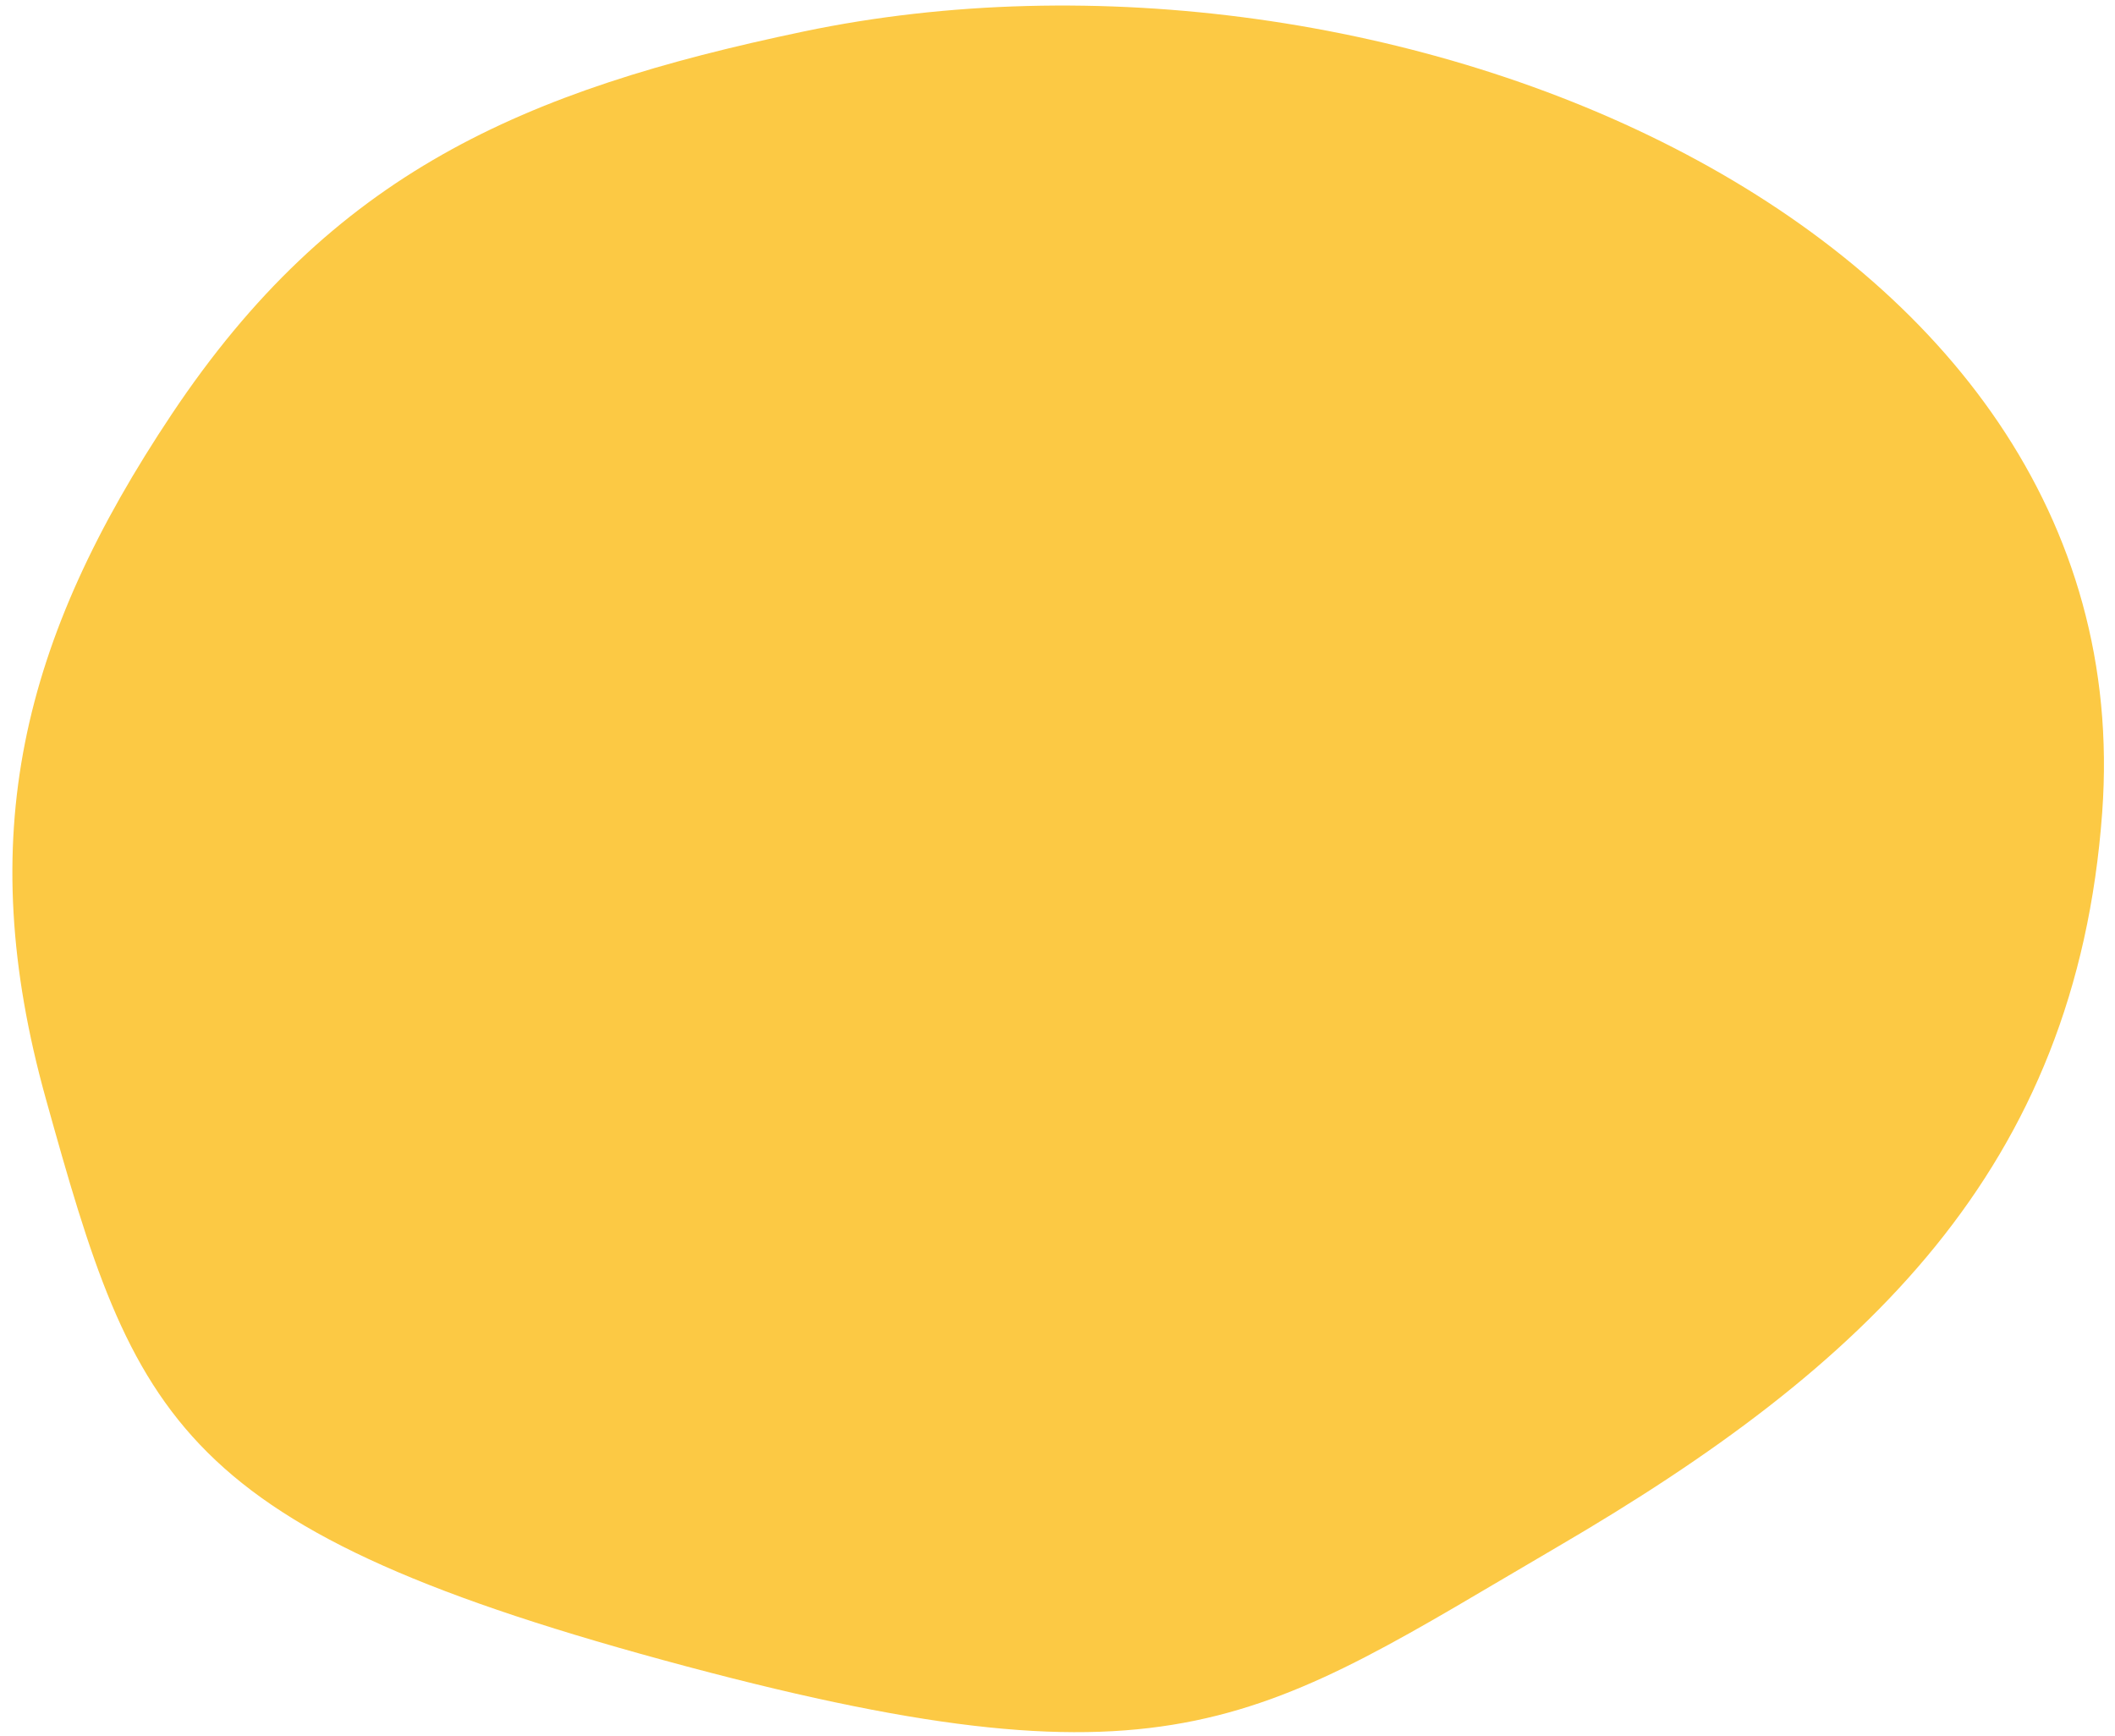 <svg width="162" height="133" viewBox="0 0 162 133" fill="none" xmlns="http://www.w3.org/2000/svg">
<path d="M161.019 62.235C159.022 89.574 142.868 104.711 119.337 118.457C96.597 131.74 90.194 137.662 52.64 127.653C13.29 117.165 10.409 108.928 3.508 84.151C-2.079 64.093 1.631 48.993 13.163 31.713C25.463 13.281 39.958 6.935 61.543 2.415C105.819 -6.856 164.338 16.787 161.019 62.235Z" fill="#FCC944"/>
</svg>

